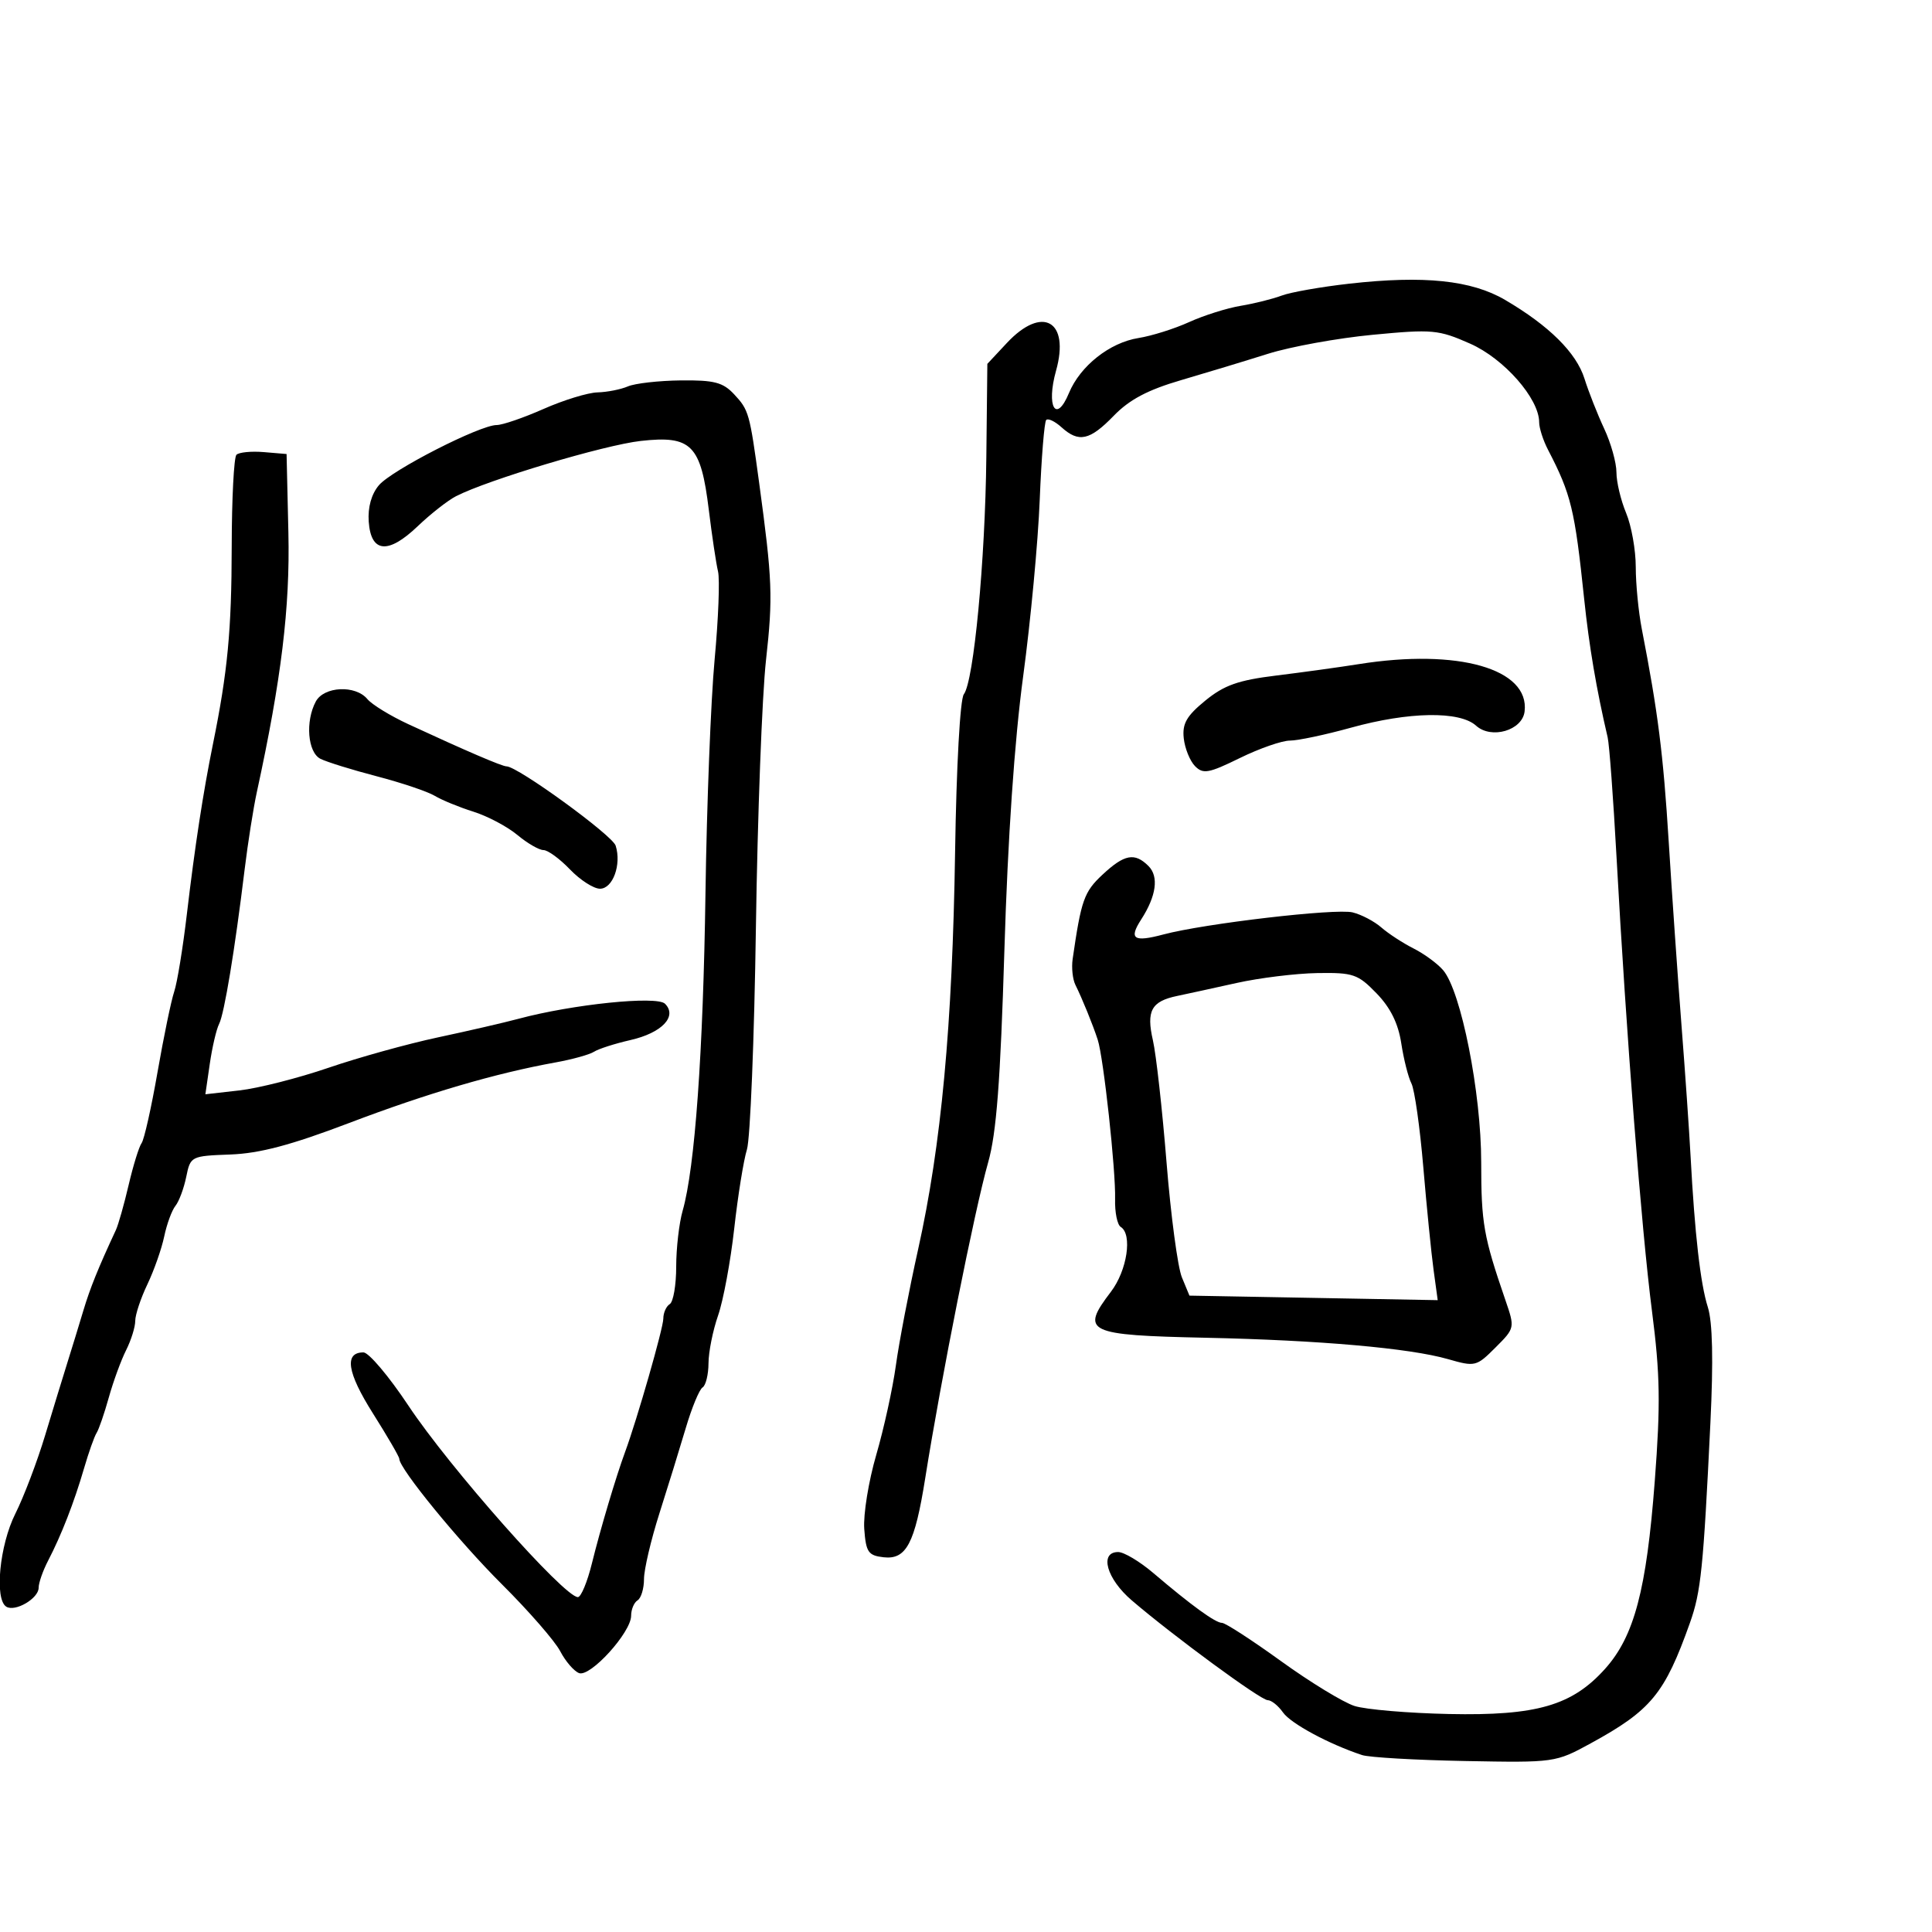 <svg xmlns="http://www.w3.org/2000/svg" width="300" height="300" viewBox="0 0 300 300" version="1.1">
  <defs/>
  <path d="M209.523,44.048 C221.116,42.745 228.494,43.513 233.705,46.567 C240.543,50.575 244.775,54.772 246.038,58.8 C246.677,60.835 248.054,64.33 249.099,66.566 C250.145,68.802 251,71.854 251,73.348 C251,74.842 251.675,77.68 252.5,79.654 C253.325,81.629 254,85.405 254,88.046 C254,90.687 254.423,95.019 254.939,97.674 C257.449,110.57 258.27,117.06 259.117,130.703 C259.622,138.841 260.508,151.575 261.086,159 C261.665,166.425 262.305,175.65 262.51,179.5 C263.153,191.574 264.044,199.376 265.188,202.96 C265.929,205.28 266.062,211.212 265.59,220.96 C264.495,243.573 264.126,247.178 262.411,252 C258.495,263.013 256.381,265.58 247,270.708 C241.54,273.692 241.399,273.712 227.5,273.45 C219.8,273.305 212.6,272.889 211.5,272.525 C206.354,270.825 200.429,267.63 199.221,265.905 C198.487,264.857 197.418,264 196.844,264 C195.763,264 182.308,254.122 175.75,248.515 C171.832,245.165 170.657,241 173.629,241 C174.525,241 176.976,242.463 179.076,244.25 C185.009,249.3 188.729,252 189.754,252 C190.27,252 194.4,254.678 198.932,257.951 C203.464,261.224 208.596,264.353 210.336,264.905 C212.076,265.457 218.675,266.018 225,266.151 C238.6,266.439 244.118,264.841 249.237,259.132 C253.763,254.084 255.669,246.885 256.95,230 C257.862,217.989 257.786,213.44 256.508,203.5 C254.882,190.845 252.523,160.61 251.009,133 C250.511,123.925 249.894,115.6 249.637,114.5 C247.885,106.999 246.76,100.376 245.988,93 C244.53,79.089 243.963,76.751 240.378,69.846 C239.62,68.386 239,66.464 239,65.574 C239,61.898 233.555,55.693 228.281,53.361 C223.364,51.186 222.431,51.101 213.151,51.986 C207.712,52.504 200.39,53.833 196.881,54.94 C193.371,56.047 187.302,57.888 183.394,59.03 C178.23,60.54 175.376,62.049 172.948,64.554 C169.219,68.401 167.515,68.776 164.823,66.339 C163.813,65.426 162.748,64.918 162.456,65.211 C162.163,65.503 161.71,71.088 161.448,77.621 C161.187,84.155 160.03,96.475 158.878,105 C157.531,114.965 156.49,130.141 155.963,147.5 C155.342,167.953 154.73,175.955 153.438,180.5 C151.338,187.885 146.144,213.954 143.674,229.5 C142.052,239.705 140.727,242.219 137.183,241.81 C134.82,241.537 134.464,241.013 134.201,237.416 C134.036,235.169 134.873,229.994 136.062,225.916 C137.25,221.837 138.624,215.575 139.114,212 C139.605,208.425 141.158,200.325 142.565,194 C146.163,177.827 147.894,159.22 148.306,132.307 C148.51,118.953 149.085,108.559 149.662,107.807 C151.205,105.792 152.982,87.085 153.157,71 L153.315,56.5 L156.353,53.25 C161.853,47.368 166.156,49.8 163.983,57.561 C162.419,63.145 163.986,65.863 165.985,61.035 C167.729,56.826 172.311,53.198 176.779,52.489 C178.826,52.164 182.364,51.051 184.642,50.015 C186.92,48.979 190.52,47.843 192.642,47.49 C194.764,47.137 197.635,46.421 199.023,45.897 C200.41,45.374 205.135,44.542 209.523,44.048 Z M171.183,135.829 C174.599,132.638 176.195,132.338 178.34,134.482 C179.969,136.112 179.555,139.13 177.2,142.781 C175.245,145.812 176.025,146.338 180.649,145.104 C187.013,143.406 207.379,141.028 210.029,141.674 C211.388,142.005 213.4,143.061 214.5,144.021 C215.6,144.981 217.851,146.448 219.502,147.281 C221.154,148.114 223.217,149.629 224.088,150.648 C226.876,153.911 230,169.671 230,180.477 C230,189.935 230.361,191.993 233.75,201.857 C235.245,206.207 235.242,206.219 232.211,209.251 C229.257,212.205 229.056,212.254 224.837,211.043 C218.896,209.339 204.905,208.104 187.259,207.726 C168.692,207.328 167.719,206.858 172.5,200.589 C175.019,197.287 175.872,191.657 174.026,190.516 C173.49,190.185 173.097,188.246 173.151,186.207 C173.27,181.784 171.355,164.212 170.454,161.448 C169.684,159.086 168.048,155.066 166.988,152.93 C166.559,152.067 166.366,150.267 166.559,148.93 C167.885,139.752 168.329,138.495 171.183,135.829 Z M97.5,60 C98.6,59.527 102.295,59.109 105.711,59.07 C110.902,59.012 112.263,59.366 114,61.23 C116.28,63.678 116.404,64.118 117.884,75 C119.937,90.098 120.036,92.686 118.945,102.5 C118.334,108 117.628,126.675 117.377,144 C117.126,161.325 116.498,176.85 115.982,178.5 C115.467,180.15 114.579,185.672 114.01,190.771 C113.441,195.87 112.313,201.945 111.502,204.271 C110.692,206.597 110.023,209.936 110.015,211.691 C110.007,213.446 109.592,215.134 109.092,215.443 C108.593,215.751 107.419,218.59 106.484,221.752 C105.548,224.913 103.706,230.877 102.391,235.003 C101.076,239.13 100,243.716 100,245.194 C100,246.673 99.55,248.16 99,248.5 C98.45,248.84 98,249.917 98,250.892 C98,253.482 91.656,260.466 89.912,259.797 C89.118,259.492 87.8,257.959 86.984,256.391 C86.168,254.823 82.102,250.156 77.948,246.02 C71.231,239.331 62,228.044 62,226.518 C62,226.206 60.155,223.029 57.9,219.458 C53.897,213.121 53.413,210 56.434,210 C57.257,210 60.395,213.713 63.407,218.25 C69.792,227.869 87.607,248 89.734,248 C90.222,248 91.204,245.637 91.915,242.75 C93.205,237.509 95.654,229.284 97.05,225.5 C98.929,220.41 103,206.212 103,204.75 C103,203.852 103.45,202.84 104,202.5 C104.55,202.16 105,199.543 105,196.684 C105,193.826 105.451,189.915 106.003,187.993 C107.904,181.369 109.193,163.429 109.546,138.688 C109.74,125.041 110.379,108.722 110.965,102.424 C111.551,96.125 111.79,89.965 111.495,88.736 C111.201,87.506 110.556,83.202 110.063,79.171 C108.828,69.065 107.372,67.589 99.503,68.468 C93.821,69.103 75.782,74.5 70.804,77.054 C69.537,77.705 66.862,79.801 64.861,81.713 C60.26,86.108 57.596,85.855 57.255,80.992 C57.099,78.772 57.676,76.716 58.837,75.347 C60.837,72.99 74.511,66 77.122,66 C78.018,66 81.295,64.875 84.404,63.5 C87.513,62.125 91.282,60.968 92.779,60.93 C94.275,60.891 96.4,60.473 97.5,60 Z M36.714,70.619 C37.107,70.226 39.02,70.039 40.964,70.202 L44.5,70.5 L44.781,82.724 C45.047,94.324 43.685,105.517 39.881,123 C39.342,125.475 38.491,130.875 37.988,135 C36.462,147.534 34.829,157.418 34.021,159 C33.6,159.825 32.948,162.619 32.573,165.209 L31.89,169.919 L37.195,169.317 C40.113,168.986 46.325,167.406 51,165.806 C55.675,164.206 63.325,162.081 68,161.085 C72.675,160.089 78.3,158.79 80.5,158.2 C88.918,155.939 101.996,154.596 103.261,155.861 C105.222,157.822 102.781,160.389 97.895,161.5 C95.478,162.05 92.936,162.865 92.247,163.311 C91.558,163.757 88.858,164.506 86.247,164.977 C76.967,166.649 66.304,169.778 54.216,174.377 C45.197,177.809 40.327,179.101 35.771,179.27 C29.655,179.497 29.572,179.539 28.918,182.744 C28.553,184.528 27.8,186.553 27.243,187.244 C26.686,187.935 25.901,190.075 25.498,192 C25.095,193.925 23.918,197.272 22.883,199.438 C21.847,201.604 21,204.155 21,205.107 C21,206.059 20.359,208.112 19.575,209.669 C18.792,211.226 17.586,214.525 16.895,217 C16.205,219.475 15.352,221.95 15,222.5 C14.648,223.05 13.771,225.525 13.051,228 C11.512,233.287 9.528,238.384 7.474,242.331 C6.663,243.888 6,245.785 6,246.546 C6,248.208 2.36,250.34 0.979,249.487 C-0.884,248.335 -0.068,239.925 2.381,235.049 C3.691,232.441 5.769,226.976 6.999,222.904 C8.229,218.832 9.8,213.7 10.491,211.5 C11.182,209.3 12.286,205.7 12.945,203.5 C13.991,200.012 15.256,196.878 17.993,191 C18.377,190.175 19.269,187.025 19.976,184 C20.683,180.975 21.589,178.05 21.988,177.5 C22.388,176.95 23.499,172 24.457,166.5 C25.416,161 26.58,155.375 27.045,154 C27.51,152.625 28.394,147.225 29.01,142 C30.256,131.431 31.548,123.008 33.074,115.5 C35.347,104.32 35.961,97.865 35.98,84.917 C35.991,77.446 36.321,71.012 36.714,70.619 Z M192,152.641 C188.425,153.436 184.277,154.341 182.782,154.652 C178.784,155.484 177.975,156.965 179.022,161.534 C179.523,163.715 180.475,172.25 181.14,180.5 C181.804,188.75 182.876,196.779 183.522,198.342 L184.697,201.184 L203.972,201.536 L223.247,201.888 L222.605,197.194 C222.252,194.612 221.534,187.432 221.01,181.238 C220.486,175.043 219.656,169.193 219.166,168.238 C218.675,167.282 217.965,164.475 217.587,162 C217.116,158.914 215.912,156.479 213.754,154.25 C210.855,151.256 210.131,151.008 204.554,151.098 C201.224,151.152 195.575,151.846 192,152.641 Z M211,103.124 C226.417,100.673 237.54,103.852 236.739,110.48 C236.383,113.426 231.576,114.831 229.202,112.682 C226.652,110.375 218.765,110.504 209.757,113 C205.788,114.1 201.529,115 200.292,115 C199.056,115 195.558,116.22 192.518,117.71 C187.68,120.083 186.814,120.239 185.559,118.96 C184.771,118.157 183.985,116.213 183.813,114.641 C183.564,112.367 184.249,111.17 187.157,108.791 C190.089,106.394 192.273,105.621 198.157,104.899 C202.196,104.403 207.975,103.605 211,103.124 Z M49.035,108.934 C50.301,106.569 55.201,106.333 57.041,108.549 C57.748,109.401 60.615,111.158 63.413,112.454 C72.307,116.573 77.957,119 78.655,119 C80.375,119 95.084,129.689 95.599,131.313 C96.529,134.241 95.162,138 93.168,138 C92.181,138 90.081,136.65 88.5,135 C86.919,133.35 85.07,132 84.39,132 C83.71,132 81.881,130.94 80.327,129.645 C78.772,128.35 75.7,126.724 73.5,126.033 C71.3,125.342 68.6,124.235 67.5,123.572 C66.4,122.91 62.35,121.546 58.5,120.541 C54.65,119.537 50.712,118.314 49.75,117.823 C47.776,116.815 47.39,112.009 49.035,108.934 Z"/>
</svg>

